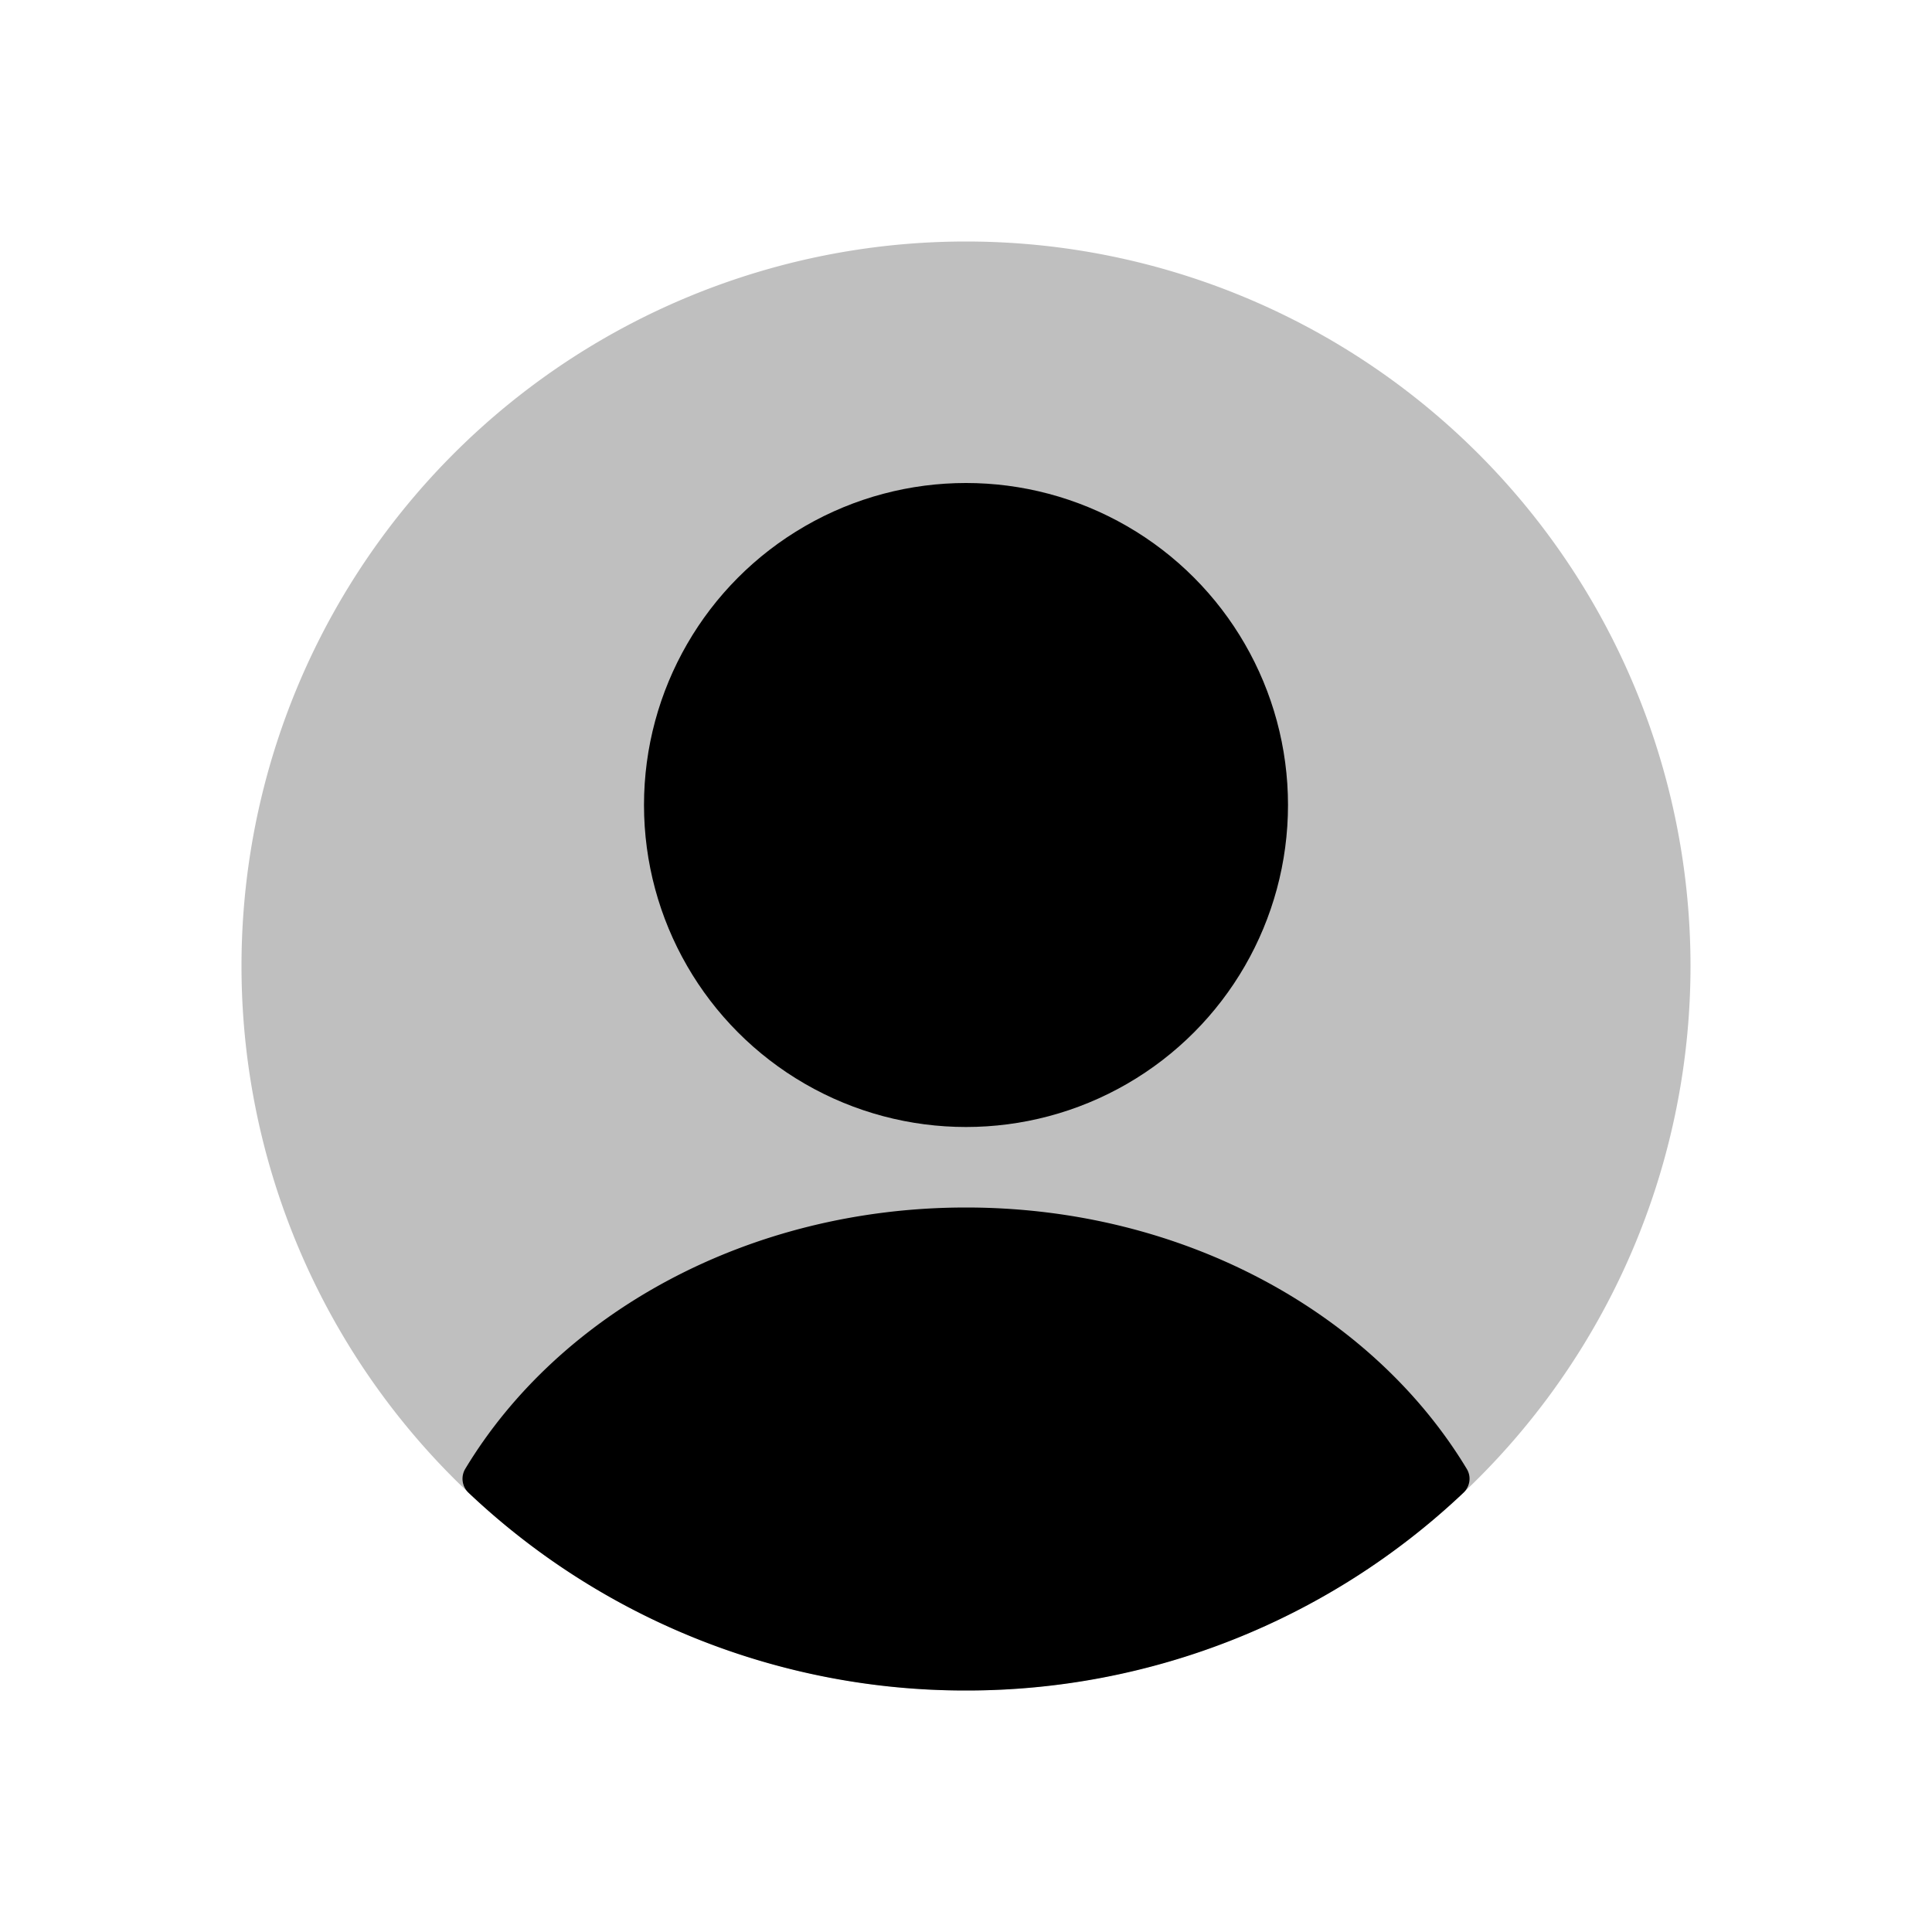 <svg xmlns="http://www.w3.org/2000/svg" width="1em" height="1em" viewBox="0 0 24 24"><path fill="currentColor" fill-opacity=".25" d="M3 12a9 9 0 1 1 18 0a9 9 0 0 1-18 0"/><circle cx="12" cy="10" r="4" fill="currentColor"/><path fill="currentColor" fill-rule="evenodd" d="M18.22 18.246c.06.097.041.22-.04.297A8.969 8.969 0 0 1 12 21a8.969 8.969 0 0 1-6.18-2.457a.239.239 0 0 1-.04-.297C6.942 16.318 9.291 15 12 15c2.708 0 5.057 1.318 6.22 3.246" clip-rule="evenodd"/></svg>
